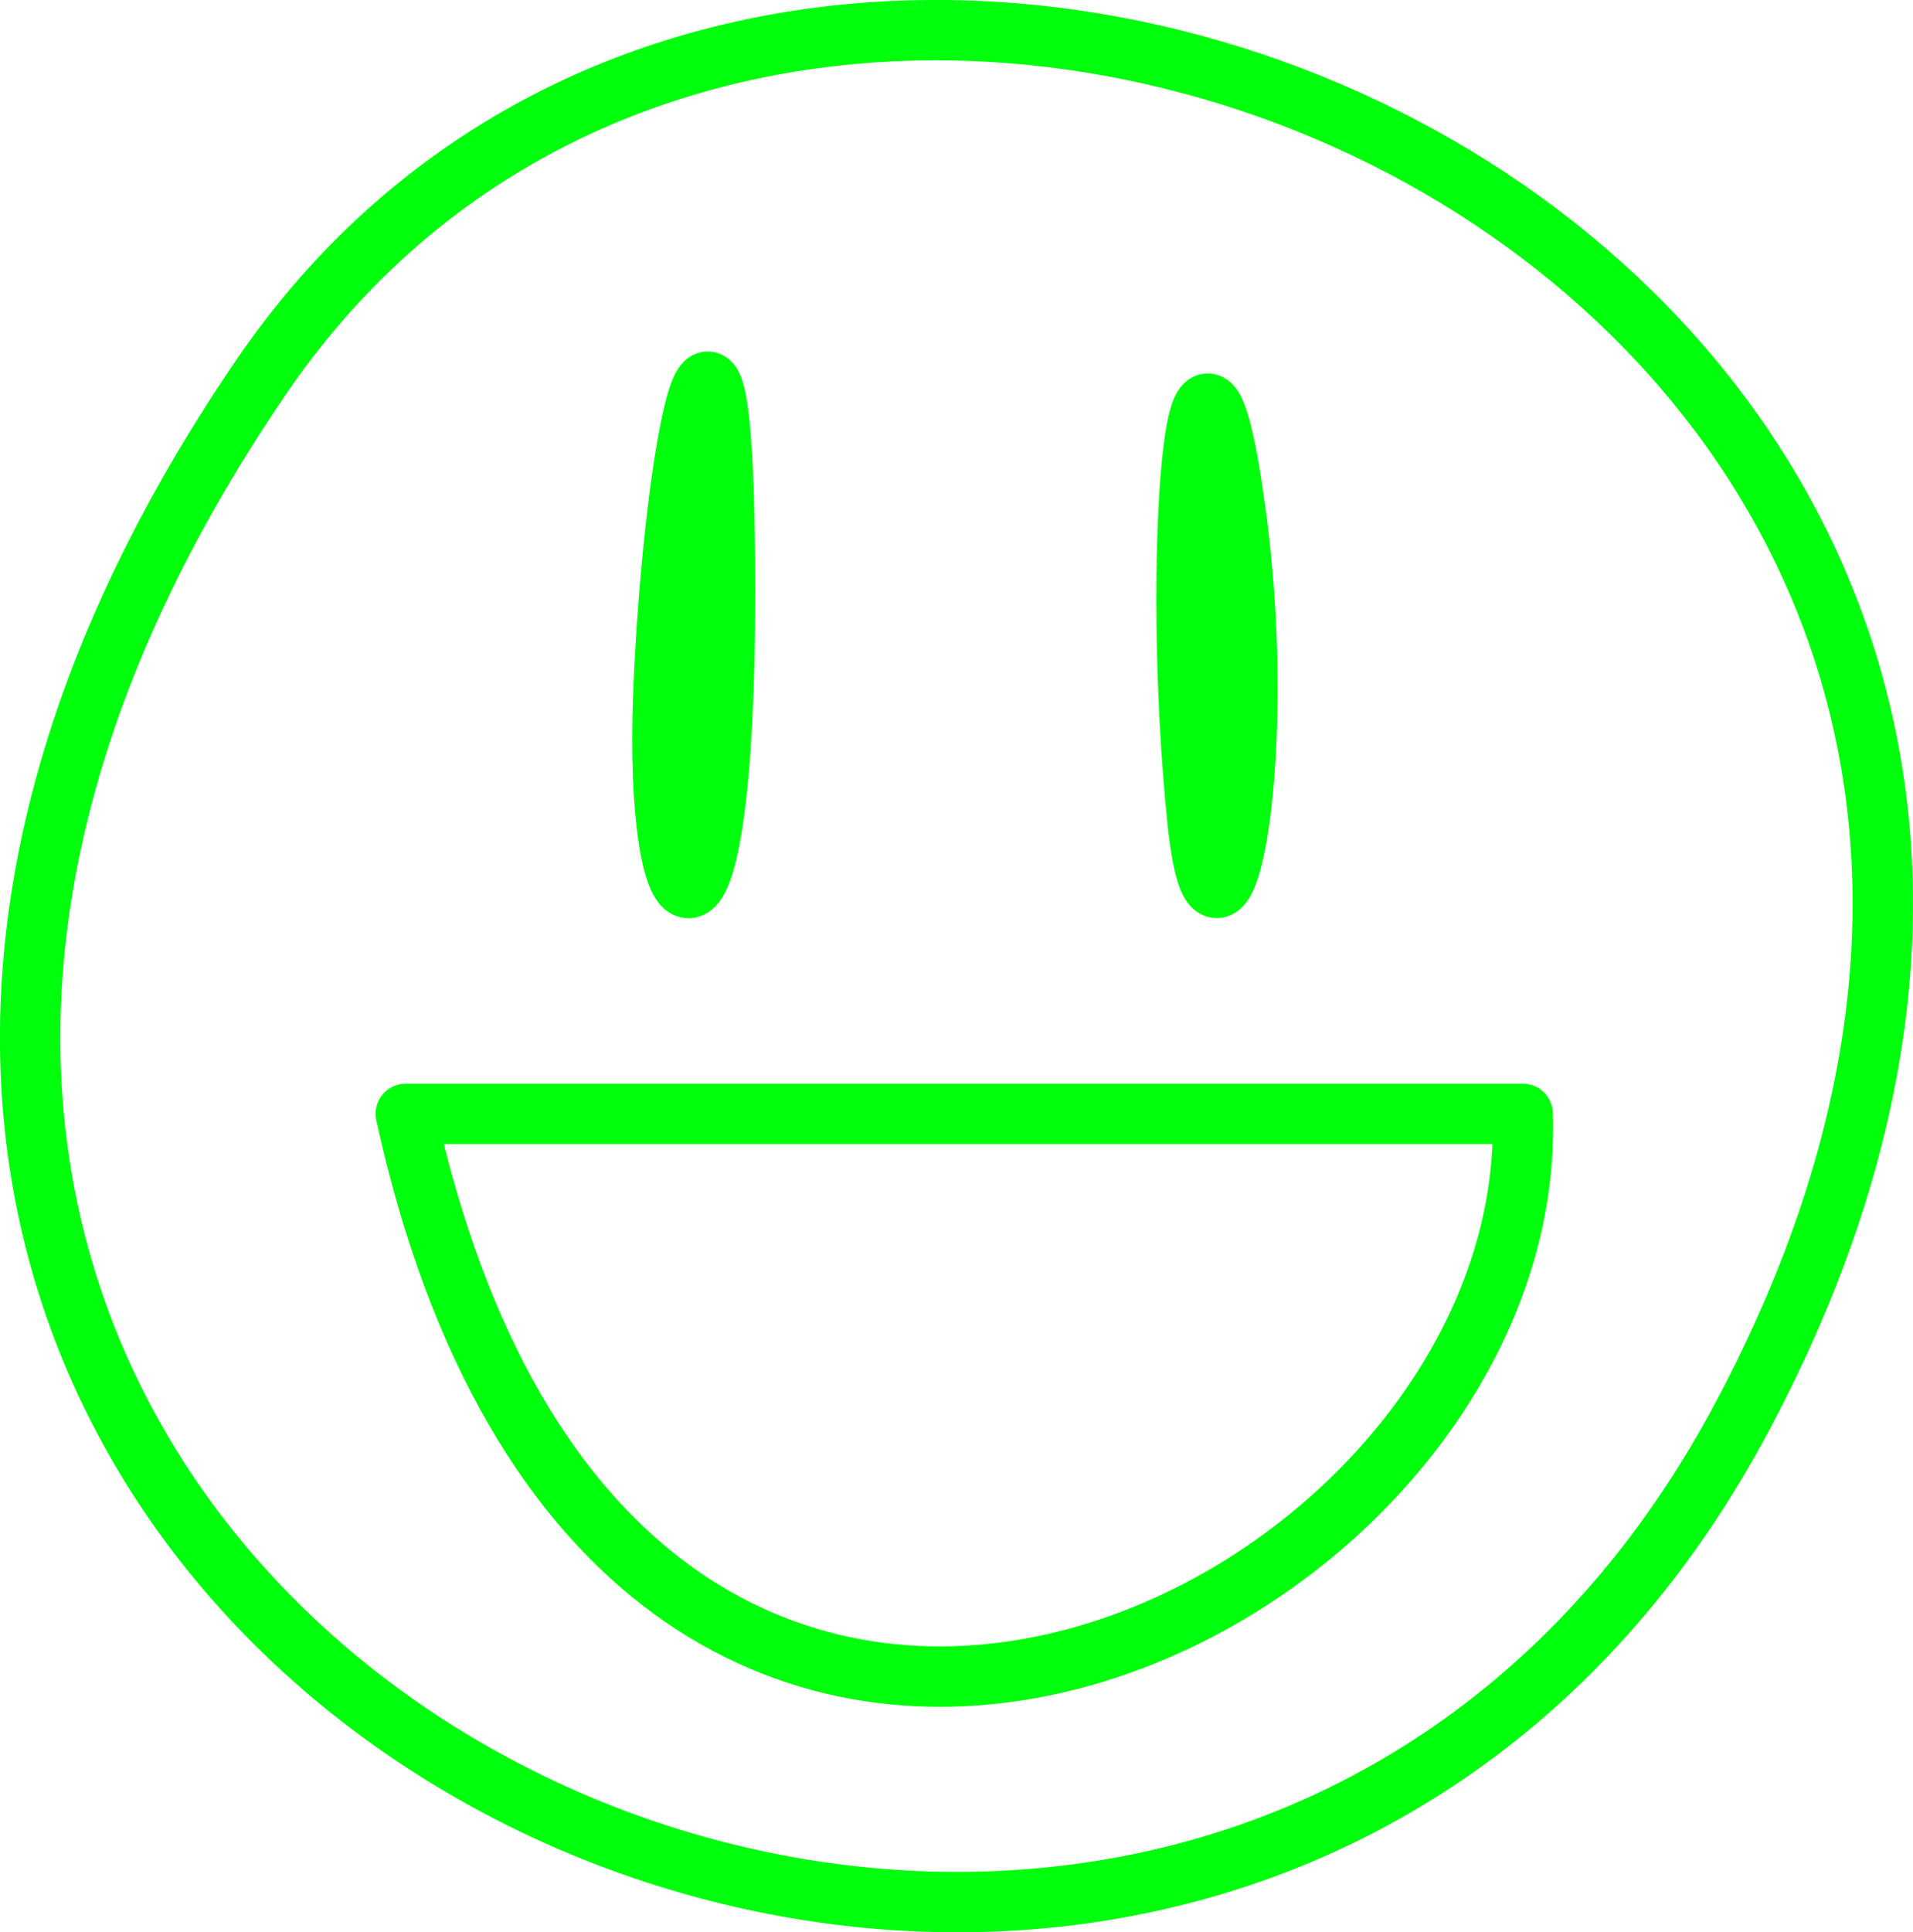 <?xml version="1.0" encoding="UTF-8"?>
<svg id="a" data-name="smiley" xmlns="http://www.w3.org/2000/svg" viewBox="0 0 95.04 95.97">
  <defs>
    <style>
      .b {
        stroke-linejoin: round;
        stroke-linecap: round; 
      }

      .b, .c {
        fill: none;
        stroke: #00ff0c;
        stroke-width: 3px;
      }

      .c {
        stroke-miterlimit: 10;
      }
    </style>
  </defs>
  <path class="c" d="M13,18.69c27.29-39.94,103.97-5.17,73.5,51.77C58.21,123.31-29.71,81.19,13,18.69Z"/>
  <path class="b" d="M59.5,40.82c-1.35-12.88-.03-29.53,1.89-15.34,1.76,12.96-.93,24.47-1.89,15.34Z"/>
  <path class="b" d="M20.16,55.32h55.49c.85,25.48-45.07,47.46-55.49,0Z"/>
  <path class="b" d="M32.96,34.36c-.51,12.56,3.06,15.01,3.06-4.89s-2.55-7.67-3.06,4.89Z"/>
</svg>